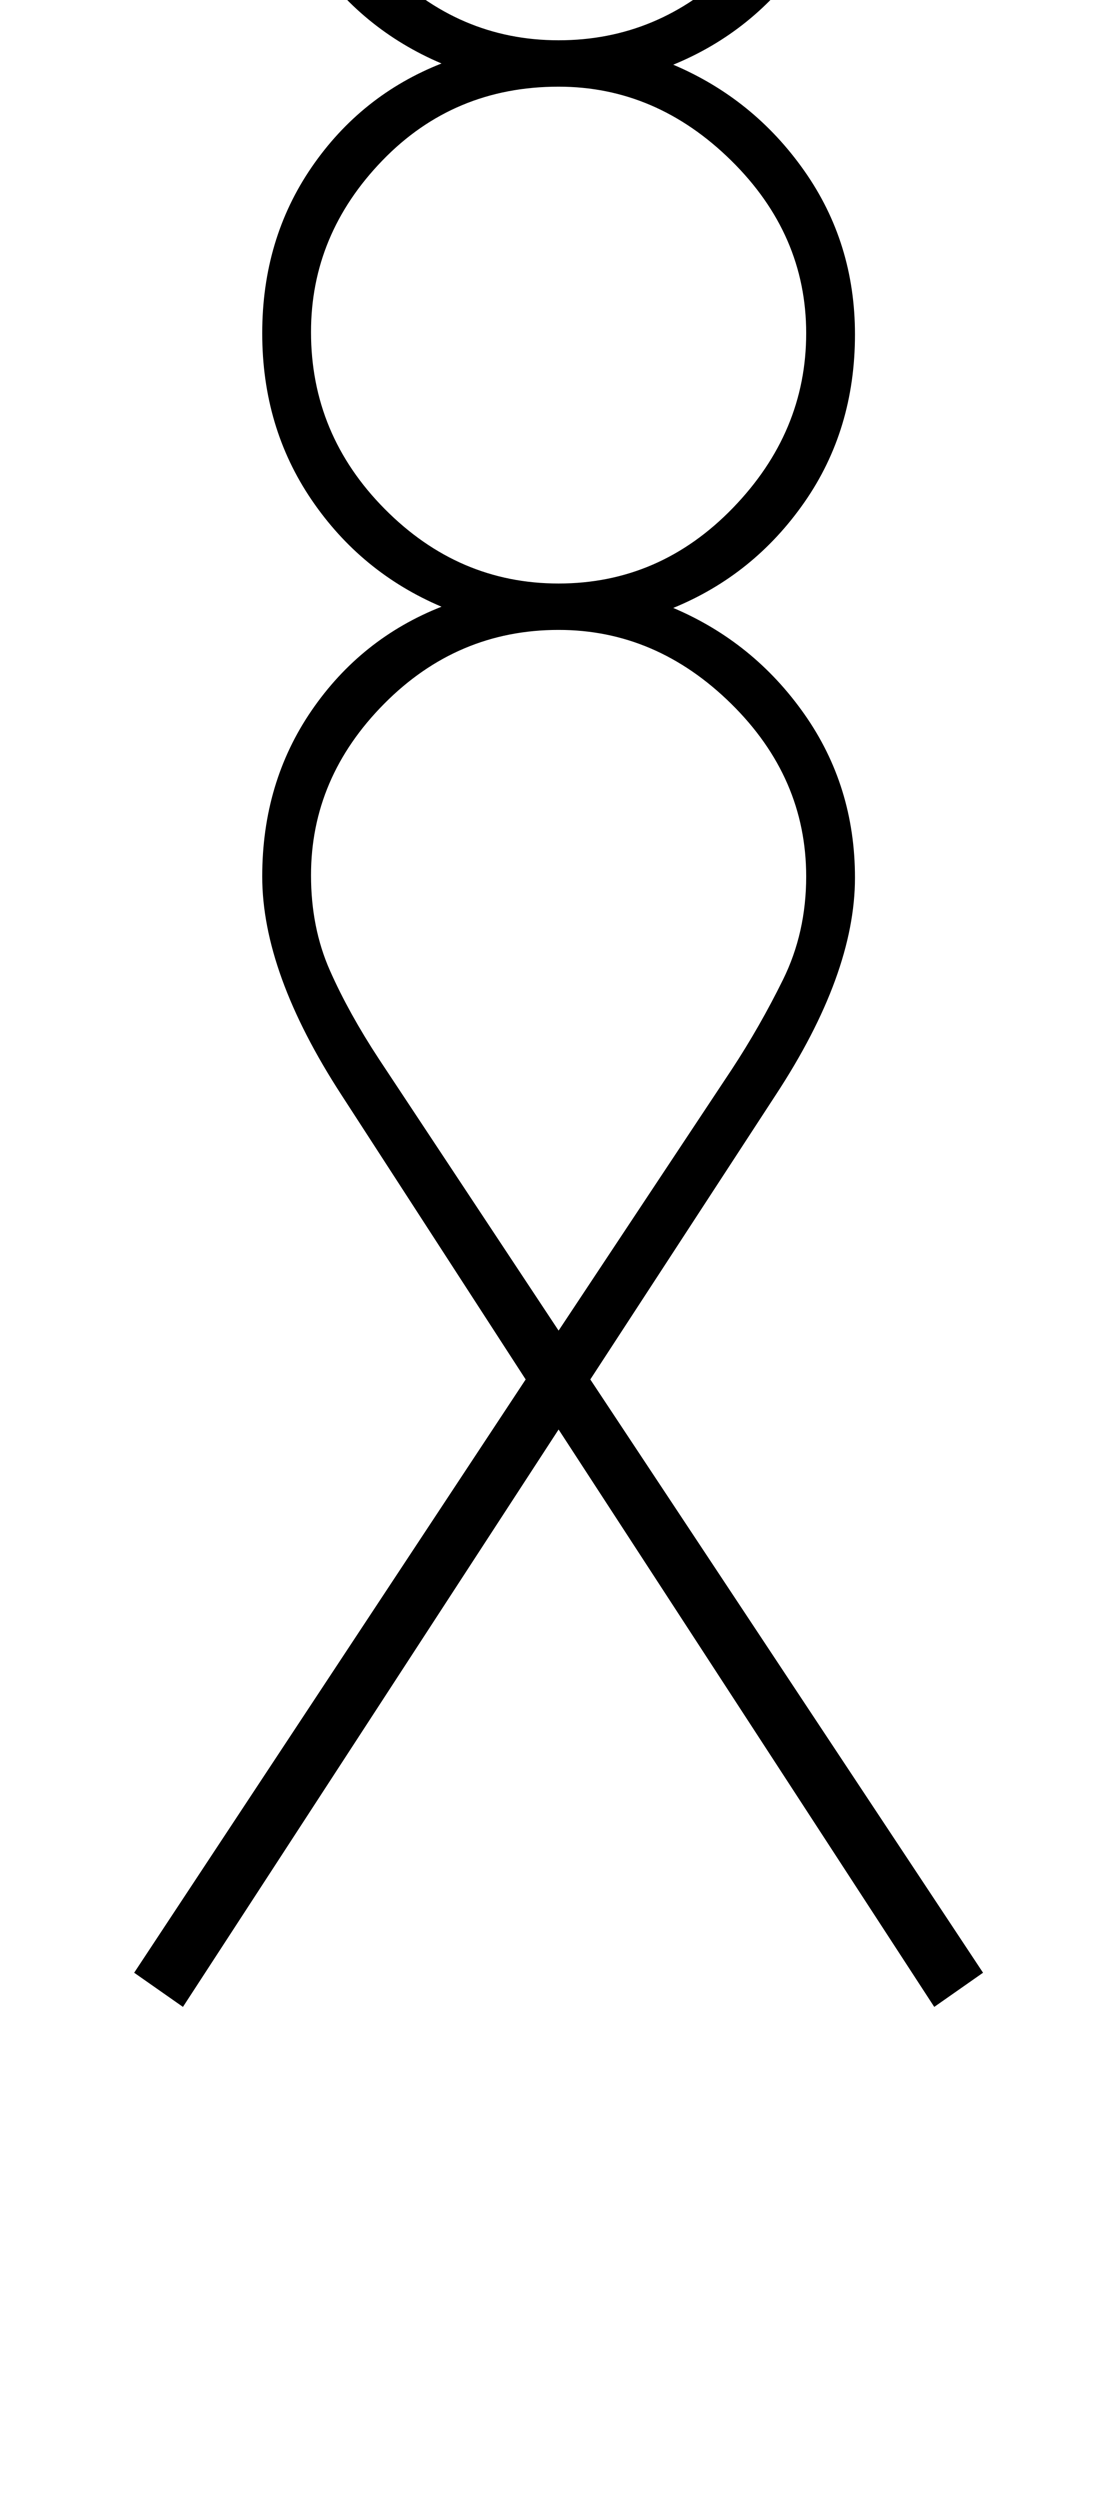 <?xml version="1.0" standalone="no"?>
<!DOCTYPE svg PUBLIC "-//W3C//DTD SVG 1.1//EN" "http://www.w3.org/Graphics/SVG/1.1/DTD/svg11.dtd" >
<svg xmlns="http://www.w3.org/2000/svg" xmlns:xlink="http://www.w3.org/1999/xlink" version="1.1" viewBox="-10 0 906 2048">
  <g transform="matrix(1 0 0 -1 0 1638)">
   <path fill="currentColor"
d="M691 1364q0 -78 -41.5 -137.5t-107.5 -86.5q66 -28 107.5 -87t41.5 -134q0 -79 -65 -178l-152 -233l322 -486l-40 -28l-308 473l-308 -473l-40 28l321 486l-151 233q-65 100 -65 179q0 77 40.5 136t106.5 85q-66 28 -106.5 87.5t-40.5 136.5t40.5 136t106.5 85
q-66 28 -106.5 87.5t-40.5 136.5q0 101 70 170.5t173 69.5q100 0 171.5 -71t71.5 -170q0 -78 -41.5 -137.5t-107.5 -86.5q66 -28 107.5 -87t41.5 -134zM448 548l142 214q23 35 42 73.5t19 84.5q0 81 -61.5 141.5t-141.5 60.5q-83 0 -143 -60.5t-60 -140.5q0 -43 15.5 -78
t40.5 -73zM651 1365q0 81 -61.5 141.5t-141.5 60.5q-86 0 -144.5 -60.5t-58.5 -140.5q0 -84 60.5 -145t142.5 -61q83 0 143 62t60 143zM651 1810q0 81 -61.5 141.5t-141.5 60.5q-83 0 -143 -60.5t-60 -140.5q0 -84 60.5 -145t142.5 -61t142.5 59.5t60.5 145.5z" />
  </g>

</svg>
